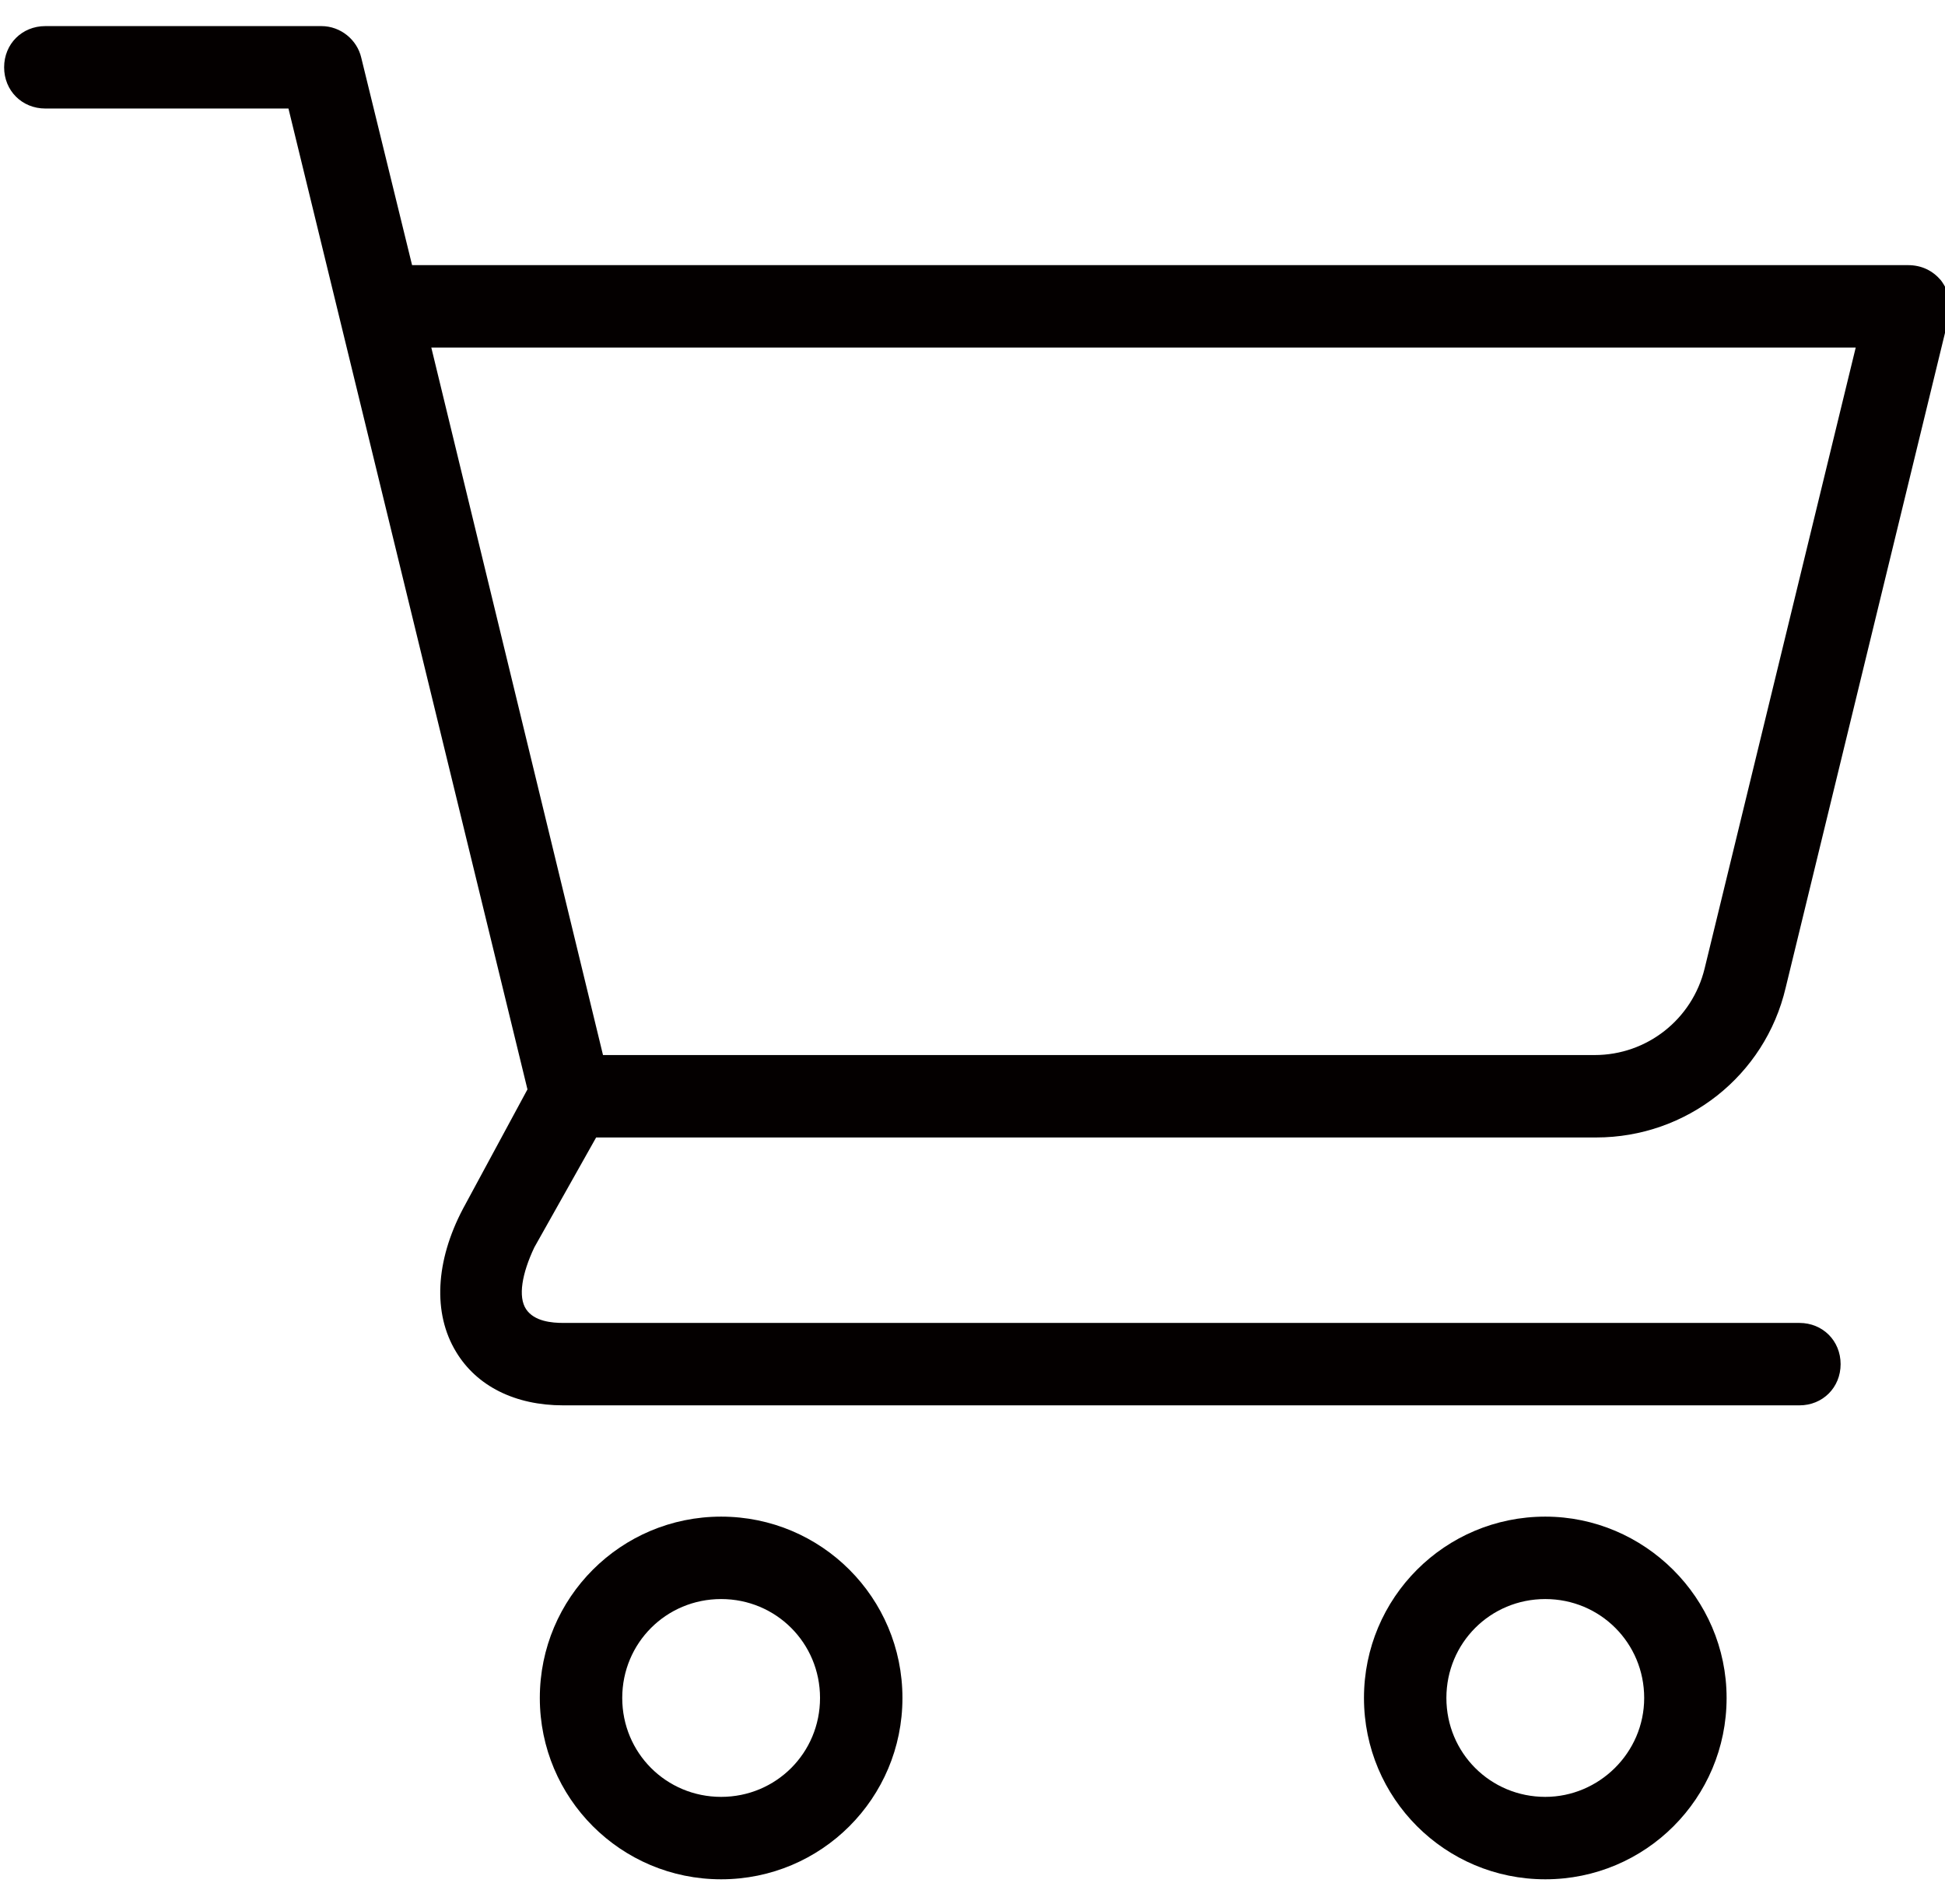 <svg enable-background="new 0 0 141.6 138.6" viewBox="0 0 141.6 138.6" xmlns="http://www.w3.org/2000/svg"><g fill="#040000"><path d="m52.5 110.4c-7.3 0-13.2 5.9-13.2 13.2s5.9 13.2 13.2 13.2 13.2-5.9 13.2-13.2-5.9-13.2-13.2-13.2zm0 20.4c-4 0-7.2-3.2-7.2-7.2s3.2-7.2 7.2-7.2 7.2 3.2 7.2 7.2-3.2 7.2-7.2 7.2z"/><path d="m112.5 110.4c-7.3 0-13.2 5.9-13.2 13.2s5.9 13.2 13.2 13.2 13.2-5.9 13.2-13.2-6-13.2-13.2-13.2zm0 20.4c-4 0-7.2-3.2-7.2-7.2s3.2-7.2 7.2-7.2 7.2 3.2 7.2 7.2-3.3 7.2-7.2 7.2z"/><path d="m43.4 82.8h72.8c6.6 0 12.3-4.5 13.8-10.9l11.9-48.9c.2-.9 0-1.8-.6-2.6-.6-.7-1.4-1.1-2.4-1.1h-108.9l-3.7-15.1c-.3-1.3-1.5-2.3-2.9-2.3h-20.1c-1.7 0-3 1.3-3 3s1.3 3 3 3h17.7l17.4 71.4-4.7 8.7c-2 3.8-2.2 7.6-.5 10.4 1.5 2.5 4.3 3.9 7.8 3.9h90c1.7 0 3-1.3 3-3s-1.3-3-3-3h-90c-.8 0-2.1-.1-2.7-1s-.3-2.6.6-4.5zm-12-57.5h103.7l-11 45.2c-.9 3.7-4.2 6.3-8 6.3h-72.2z"/></g></svg>